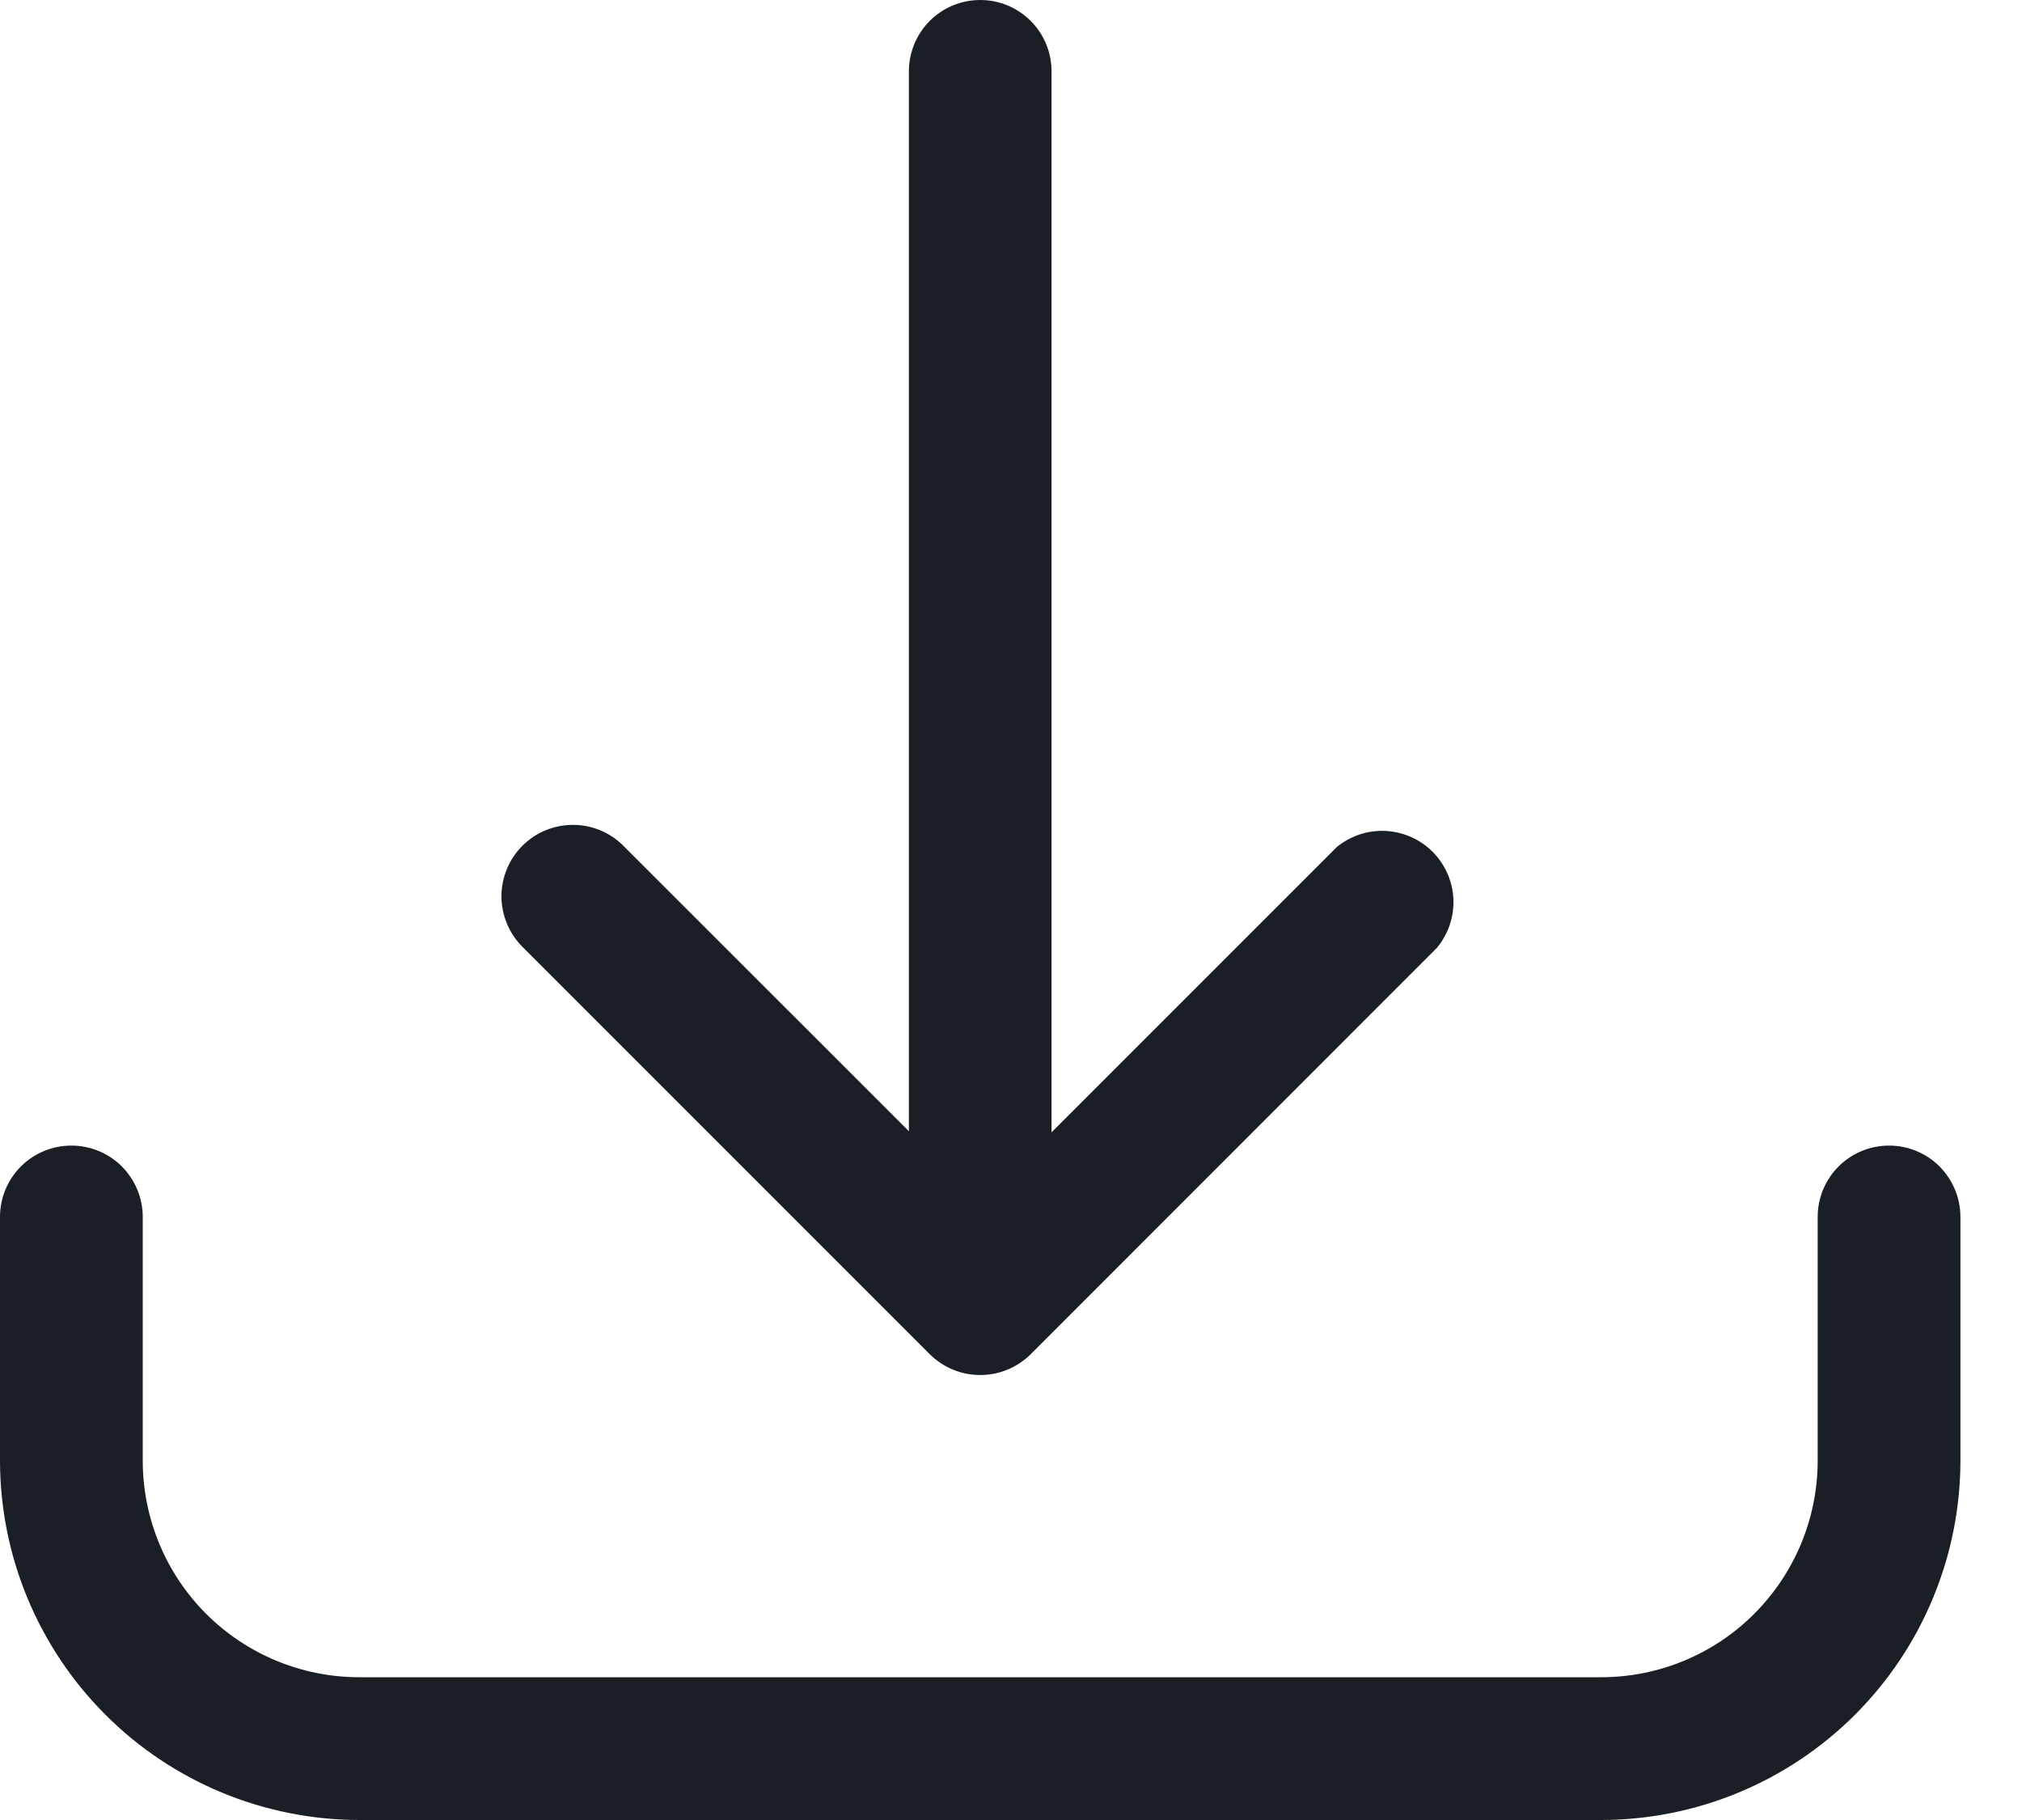 <svg width="20" height="18" viewBox="0 0 20 18" fill="none" xmlns="http://www.w3.org/2000/svg">
<path d="M18.685 11.33C18.497 11.33 18.318 11.404 18.186 11.536C18.053 11.669 17.979 11.848 17.979 12.036V14.446C17.979 15.014 17.753 15.559 17.351 15.961C16.95 16.363 16.405 16.588 15.836 16.588H3.554C2.986 16.588 2.441 16.363 2.039 15.961C1.637 15.559 1.412 15.014 1.412 14.446V12.036C1.412 11.848 1.337 11.669 1.205 11.536C1.073 11.404 0.893 11.33 0.706 11.33C0.519 11.33 0.339 11.404 0.207 11.536C0.074 11.669 0 11.848 0 12.036V14.446C0.001 15.388 0.376 16.292 1.042 16.958C1.708 17.625 2.612 17.999 3.554 18H15.836C16.779 17.999 17.682 17.625 18.349 16.958C19.015 16.292 19.39 15.388 19.391 14.446V12.036C19.391 11.848 19.316 11.669 19.184 11.536C19.052 11.404 18.872 11.33 18.685 11.33Z" fill="#1A1F25"/>
<path d="M9.194 13.391C9.26 13.457 9.338 13.509 9.424 13.545C9.51 13.581 9.602 13.599 9.696 13.599C9.789 13.599 9.881 13.581 9.967 13.545C10.053 13.509 10.131 13.457 10.197 13.391L14.213 9.374C14.325 9.239 14.383 9.068 14.376 8.892C14.368 8.717 14.295 8.551 14.172 8.426C14.049 8.302 13.883 8.228 13.708 8.218C13.533 8.209 13.361 8.265 13.225 8.375L10.401 11.199V0.706C10.401 0.519 10.327 0.339 10.195 0.207C10.062 0.074 9.883 0 9.696 0C9.508 0 9.329 0.074 9.196 0.207C9.064 0.339 8.99 0.519 8.99 0.706V11.188L6.166 8.365C6.034 8.232 5.854 8.158 5.667 8.158C5.479 8.158 5.3 8.232 5.167 8.365C5.035 8.497 4.96 8.677 4.96 8.864C4.96 9.051 5.035 9.231 5.167 9.364L9.194 13.391Z" fill="#1A1F25"/>
</svg>
